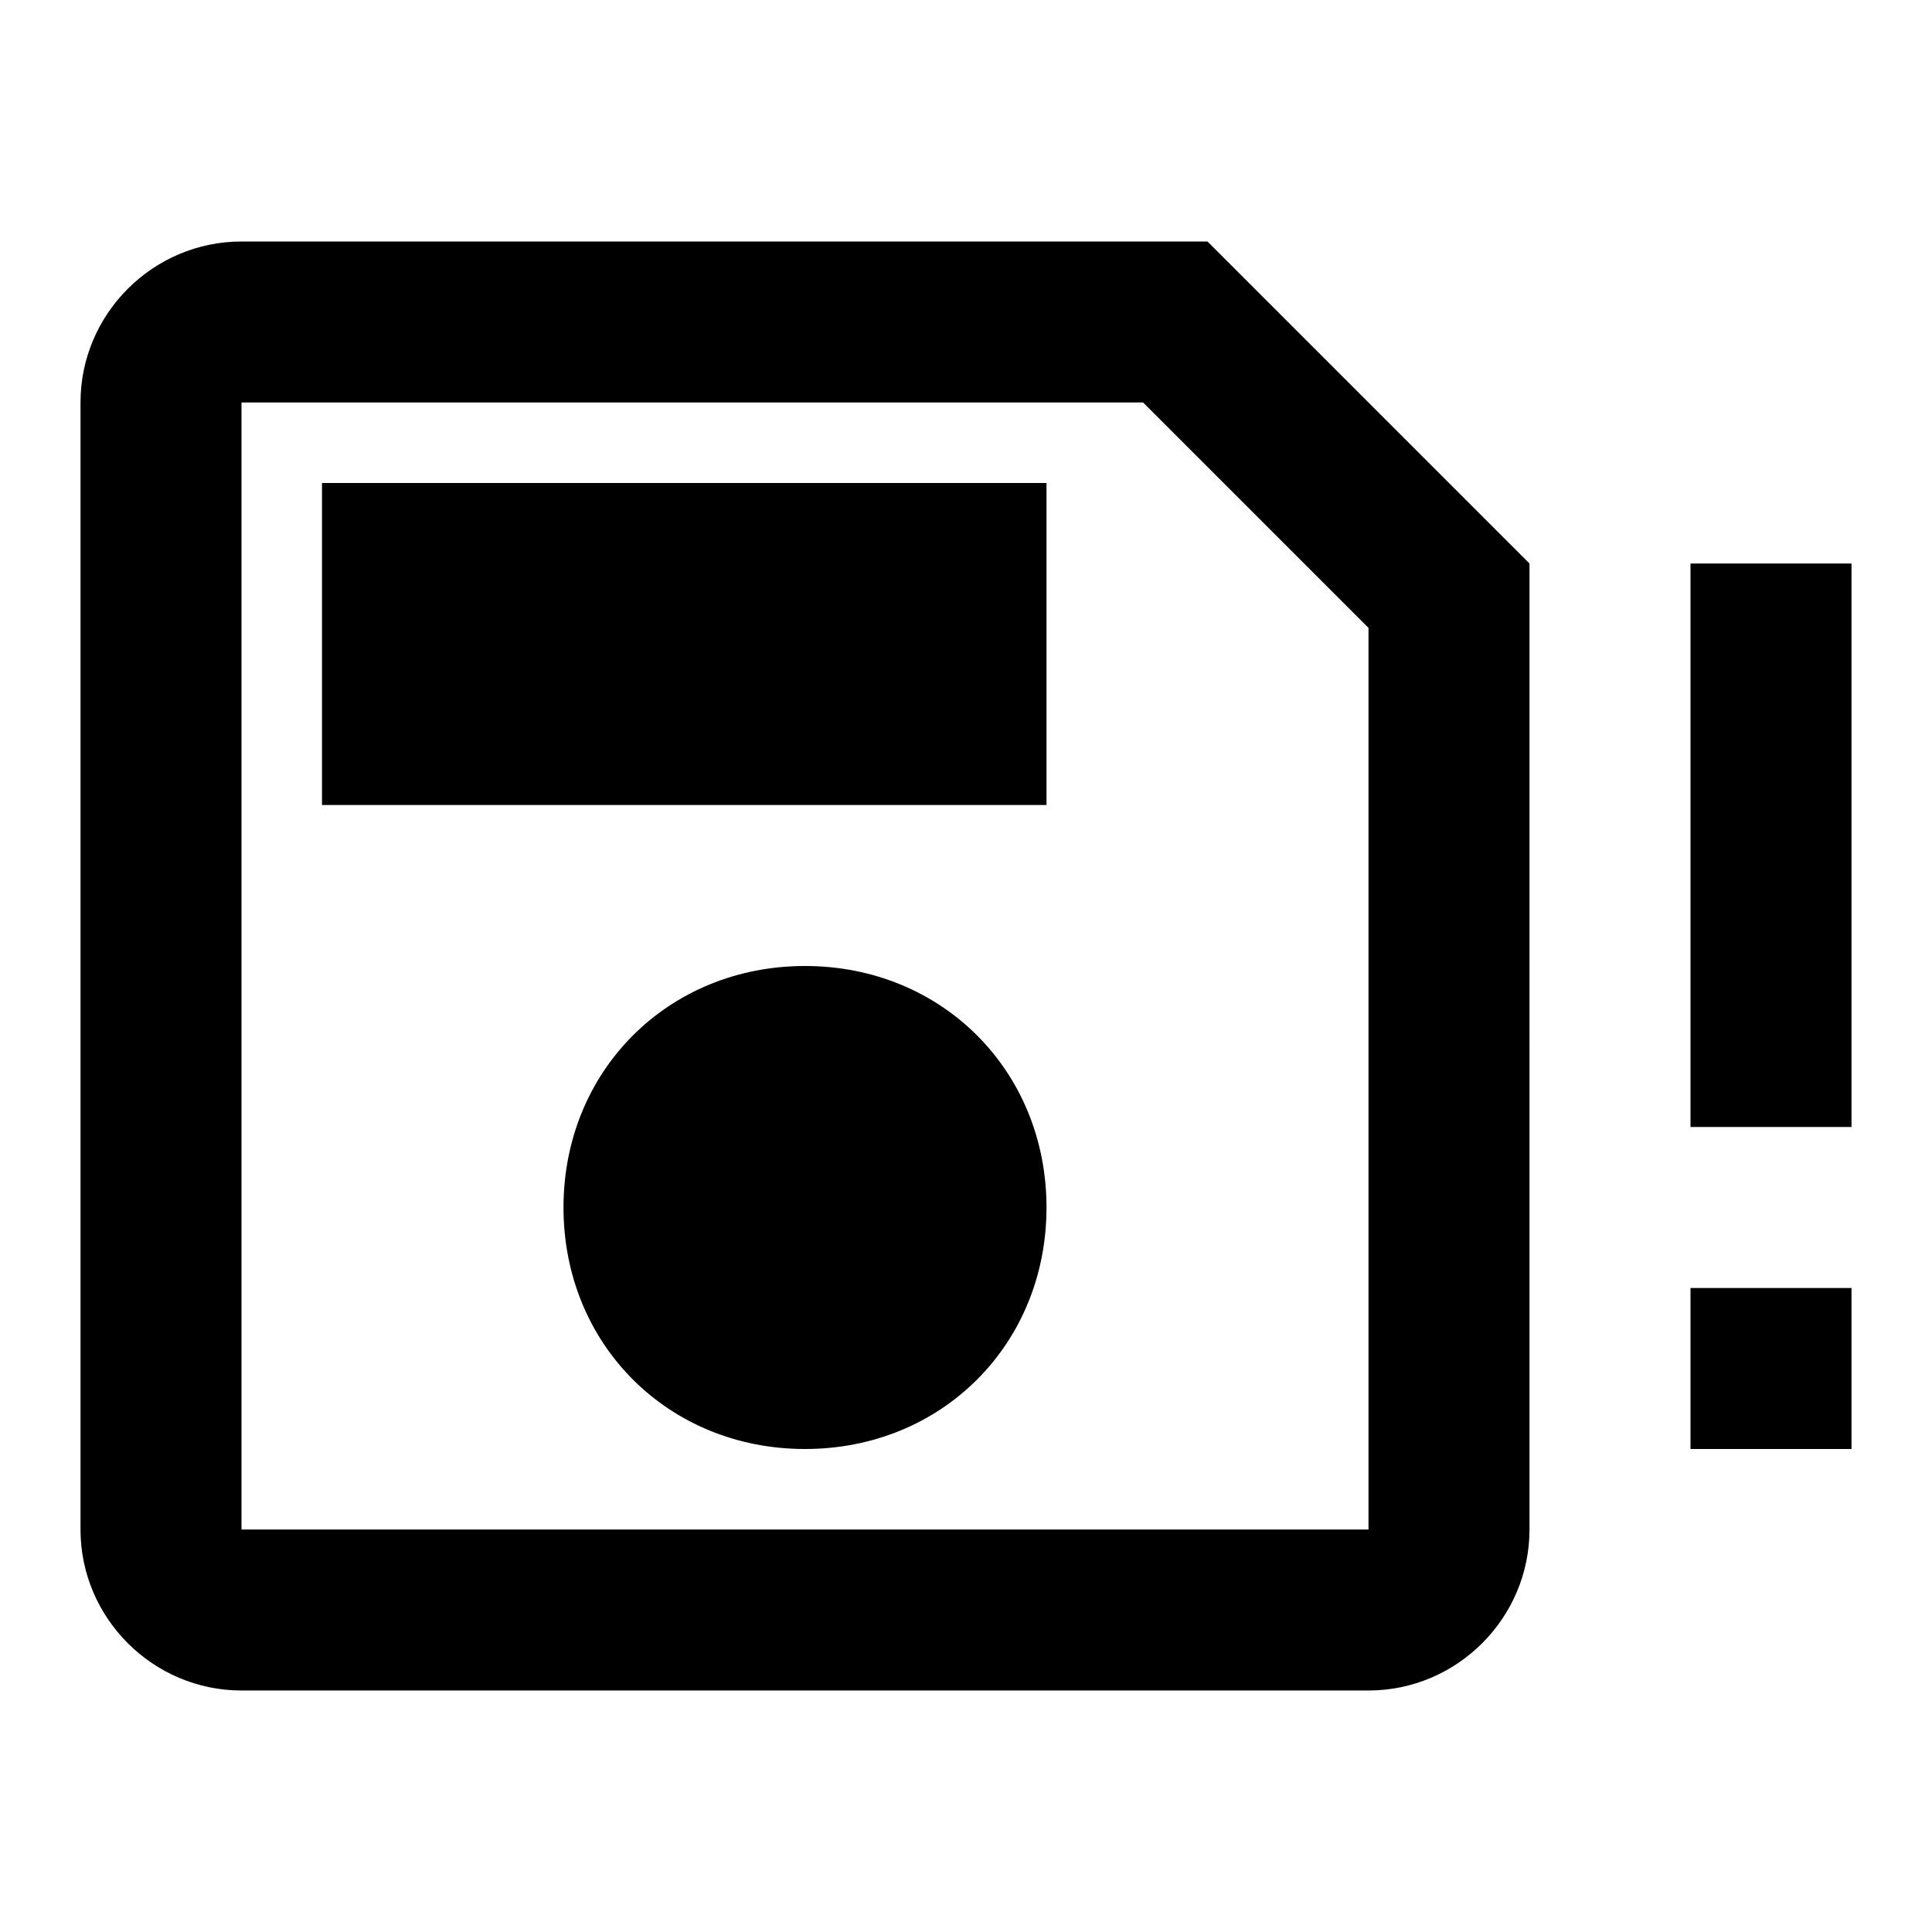 <svg xmlns="http://www.w3.org/2000/svg" viewBox="0 0 24 24"><path d="M15 3H3c-1.1 0-2 .9-2 2v14c0 1.1.9 2 2 2h14c1.1 0 2-.9 2-2V7l-4-4m2 16H3V5h11.2L17 7.8V19m-7-7c-1.7 0-3 1.3-3 3s1.3 3 3 3 3-1.3 3-3-1.3-3-3-3M4 6h9v4H4V6m19 8h-2V7h2v7m0 4h-2v-2h2v2Z"/></svg>